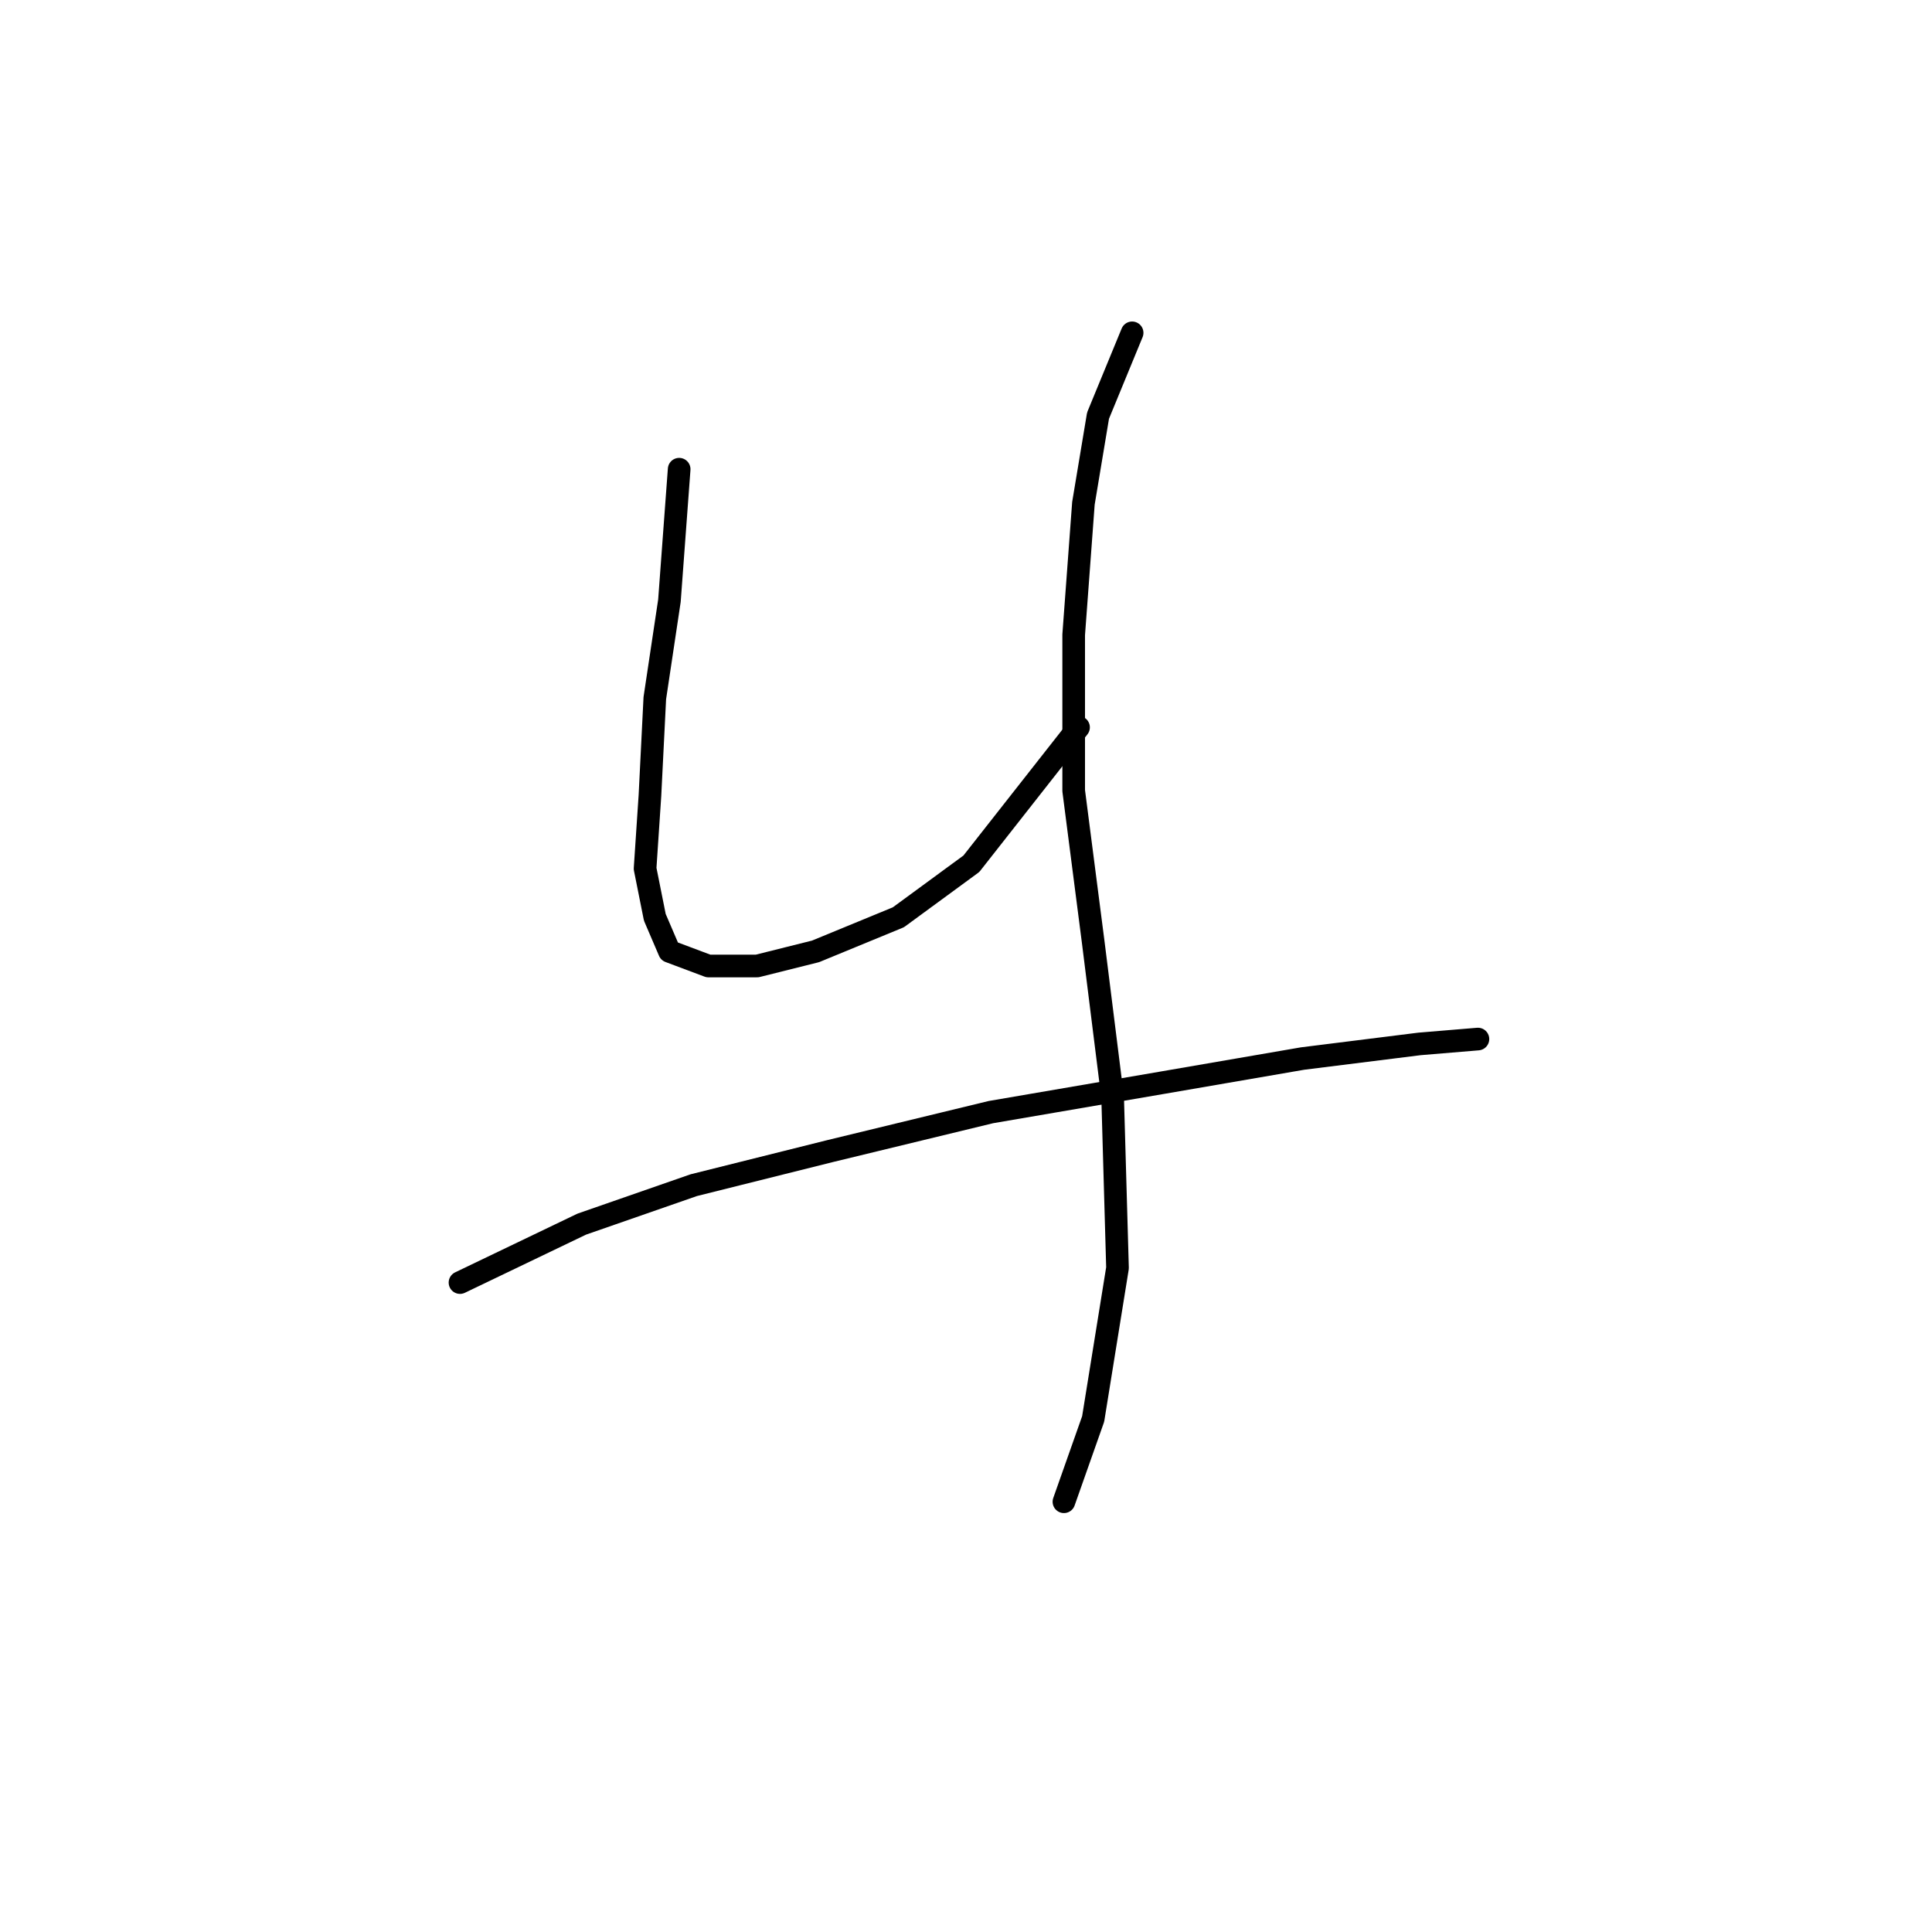 <?xml version="1.0" standalone="no"?>
    <svg width="256" height="256" xmlns="http://www.w3.org/2000/svg" version="1.1">
    <polyline stroke="black" stroke-width="3" stroke-linecap="round" fill="transparent" stroke-linejoin="round" points="89.993 62.172 88.703 79.597 86.766 92.504 86.121 105.412 85.476 115.092 86.766 121.546 88.703 126.063 93.865 128 100.319 128 108.063 126.063 119.035 121.546 128.715 114.447 142.913 96.377 142.913 96.377 " />
        <polyline stroke="black" stroke-width="3" stroke-linecap="round" fill="transparent" stroke-linejoin="round" points="150.012 44.102 145.495 55.073 143.559 66.69 142.268 84.115 142.268 104.766 144.849 124.773 147.431 145.424 148.076 168.012 144.849 188.019 140.977 198.99 140.977 198.99 " />
        <polyline stroke="black" stroke-width="3" stroke-linecap="round" fill="transparent" stroke-linejoin="round" points="60.952 169.948 77.086 162.204 91.929 157.041 110 152.523 131.297 147.361 153.884 143.488 172.6 140.262 188.089 138.325 195.833 137.68 195.833 137.68 " />
        </svg>